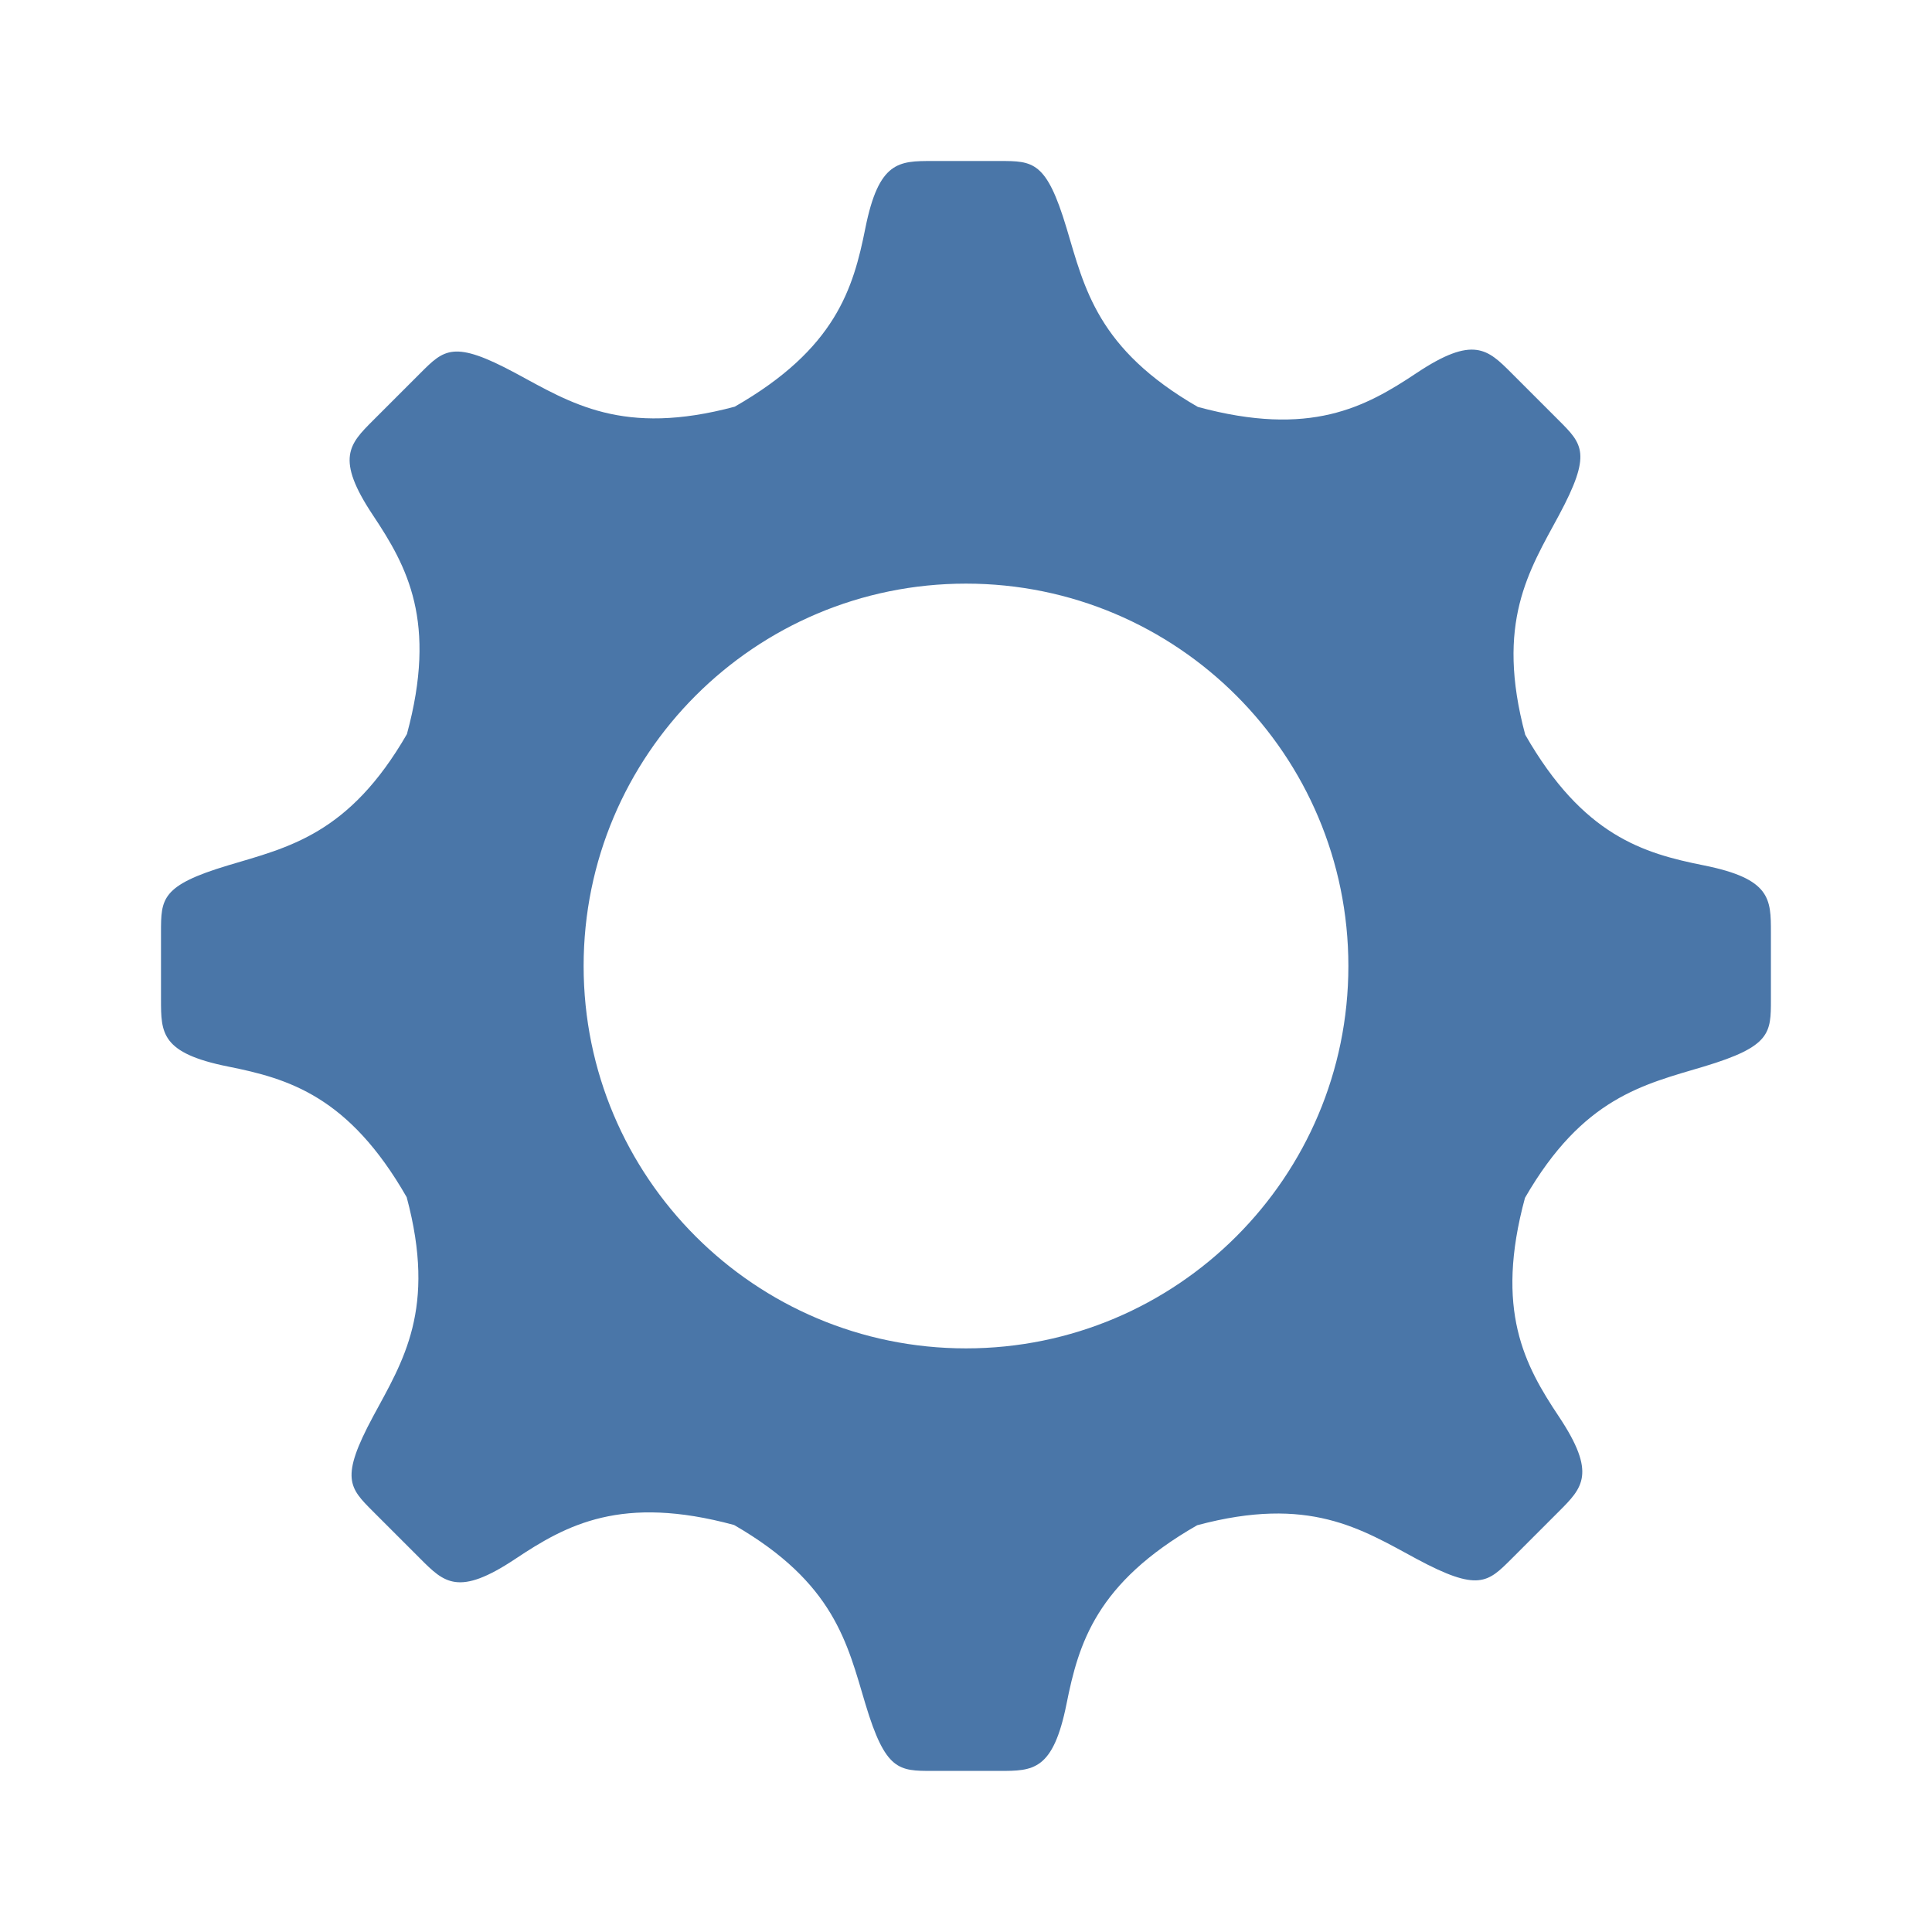 <svg width="24" height="24" xmlns="http://www.w3.org/2000/svg">
 <!-- Generator: Sketch 50.2 (55047) - http://www.bohemiancoding.com/sketch -->
 <title>settings_24</title>
 <desc>Created with Sketch.</desc>

 <g>
  <title>background</title>
  <rect fill="none" id="canvas_background" height="402" width="582" y="-1" x="-1"/>
 </g>
 <g>
  <title>Layer 1</title>
  <g fill-rule="evenodd" fill="none" id="Page-2">
   <g id="settings_24">
    <rect height="24" width="24" y="0" x="0" id="Bounds"/>
    <path fill="#4a76a8" id="Mask" d="m9.127,5.052c1.256,-0.719 1.473,-1.469 1.623,-2.219c0.167,-0.833 0.417,-0.833 0.833,-0.833c0.417,0 0.417,0 0.833,0c0.417,0 0.583,0 0.833,0.833c0.225,0.751 0.383,1.502 1.631,2.222c1.397,0.379 2.081,0.003 2.717,-0.421c0.707,-0.471 0.884,-0.295 1.179,0c0.295,0.295 0.295,0.295 0.589,0.589c0.295,0.295 0.412,0.412 0,1.179c-0.372,0.69 -0.791,1.333 -0.418,2.725c0.719,1.256 1.469,1.473 2.219,1.623c0.833,0.167 0.833,0.417 0.833,0.833c0,0.417 0,0.417 0,0.833c0,0.417 0,0.583 -0.833,0.833c-0.751,0.225 -1.502,0.383 -2.222,1.631c-0.379,1.397 -0.003,2.081 0.421,2.717c0.471,0.707 0.295,0.884 0,1.179c-0.295,0.295 -0.295,0.295 -0.589,0.589c-0.295,0.295 -0.412,0.412 -1.179,0c-0.69,-0.372 -1.333,-0.791 -2.725,-0.418c-1.256,0.719 -1.473,1.469 -1.623,2.219c-0.167,0.833 -0.417,0.833 -0.833,0.833c-0.417,0 -0.417,0 -0.833,0c-0.417,0 -0.583,0 -0.833,-0.833c-0.225,-0.751 -0.383,-1.502 -1.631,-2.222c-1.397,-0.379 -2.081,-0.003 -2.717,0.421c-0.707,0.471 -0.884,0.295 -1.179,0c-0.295,-0.295 -0.295,-0.295 -0.589,-0.589c-0.295,-0.295 -0.412,-0.412 0,-1.179c0.372,-0.69 0.791,-1.333 0.418,-2.725c-0.719,-1.256 -1.469,-1.473 -2.219,-1.623c-0.833,-0.167 -0.833,-0.417 -0.833,-0.833c0,-0.417 0,-0.417 0,-0.833c0,-0.417 0,-0.583 0.833,-0.833c0.751,-0.225 1.502,-0.383 2.222,-1.631c0.379,-1.397 0.003,-2.081 -0.421,-2.717c-0.471,-0.707 -0.295,-0.884 0,-1.179c0.295,-0.295 0.295,-0.295 0.589,-0.589c0.295,-0.295 0.412,-0.412 1.179,0c0.69,0.372 1.333,0.791 2.725,0.418zm2.873,11.698c2.623,0 4.75,-2.127 4.75,-4.75c0,-2.623 -2.127,-4.75 -4.75,-4.75c-2.623,0 -4.75,2.127 -4.75,4.75c0,2.623 2.127,4.75 4.75,4.75z"/>
   </g>
  </g>
 </g>
</svg>